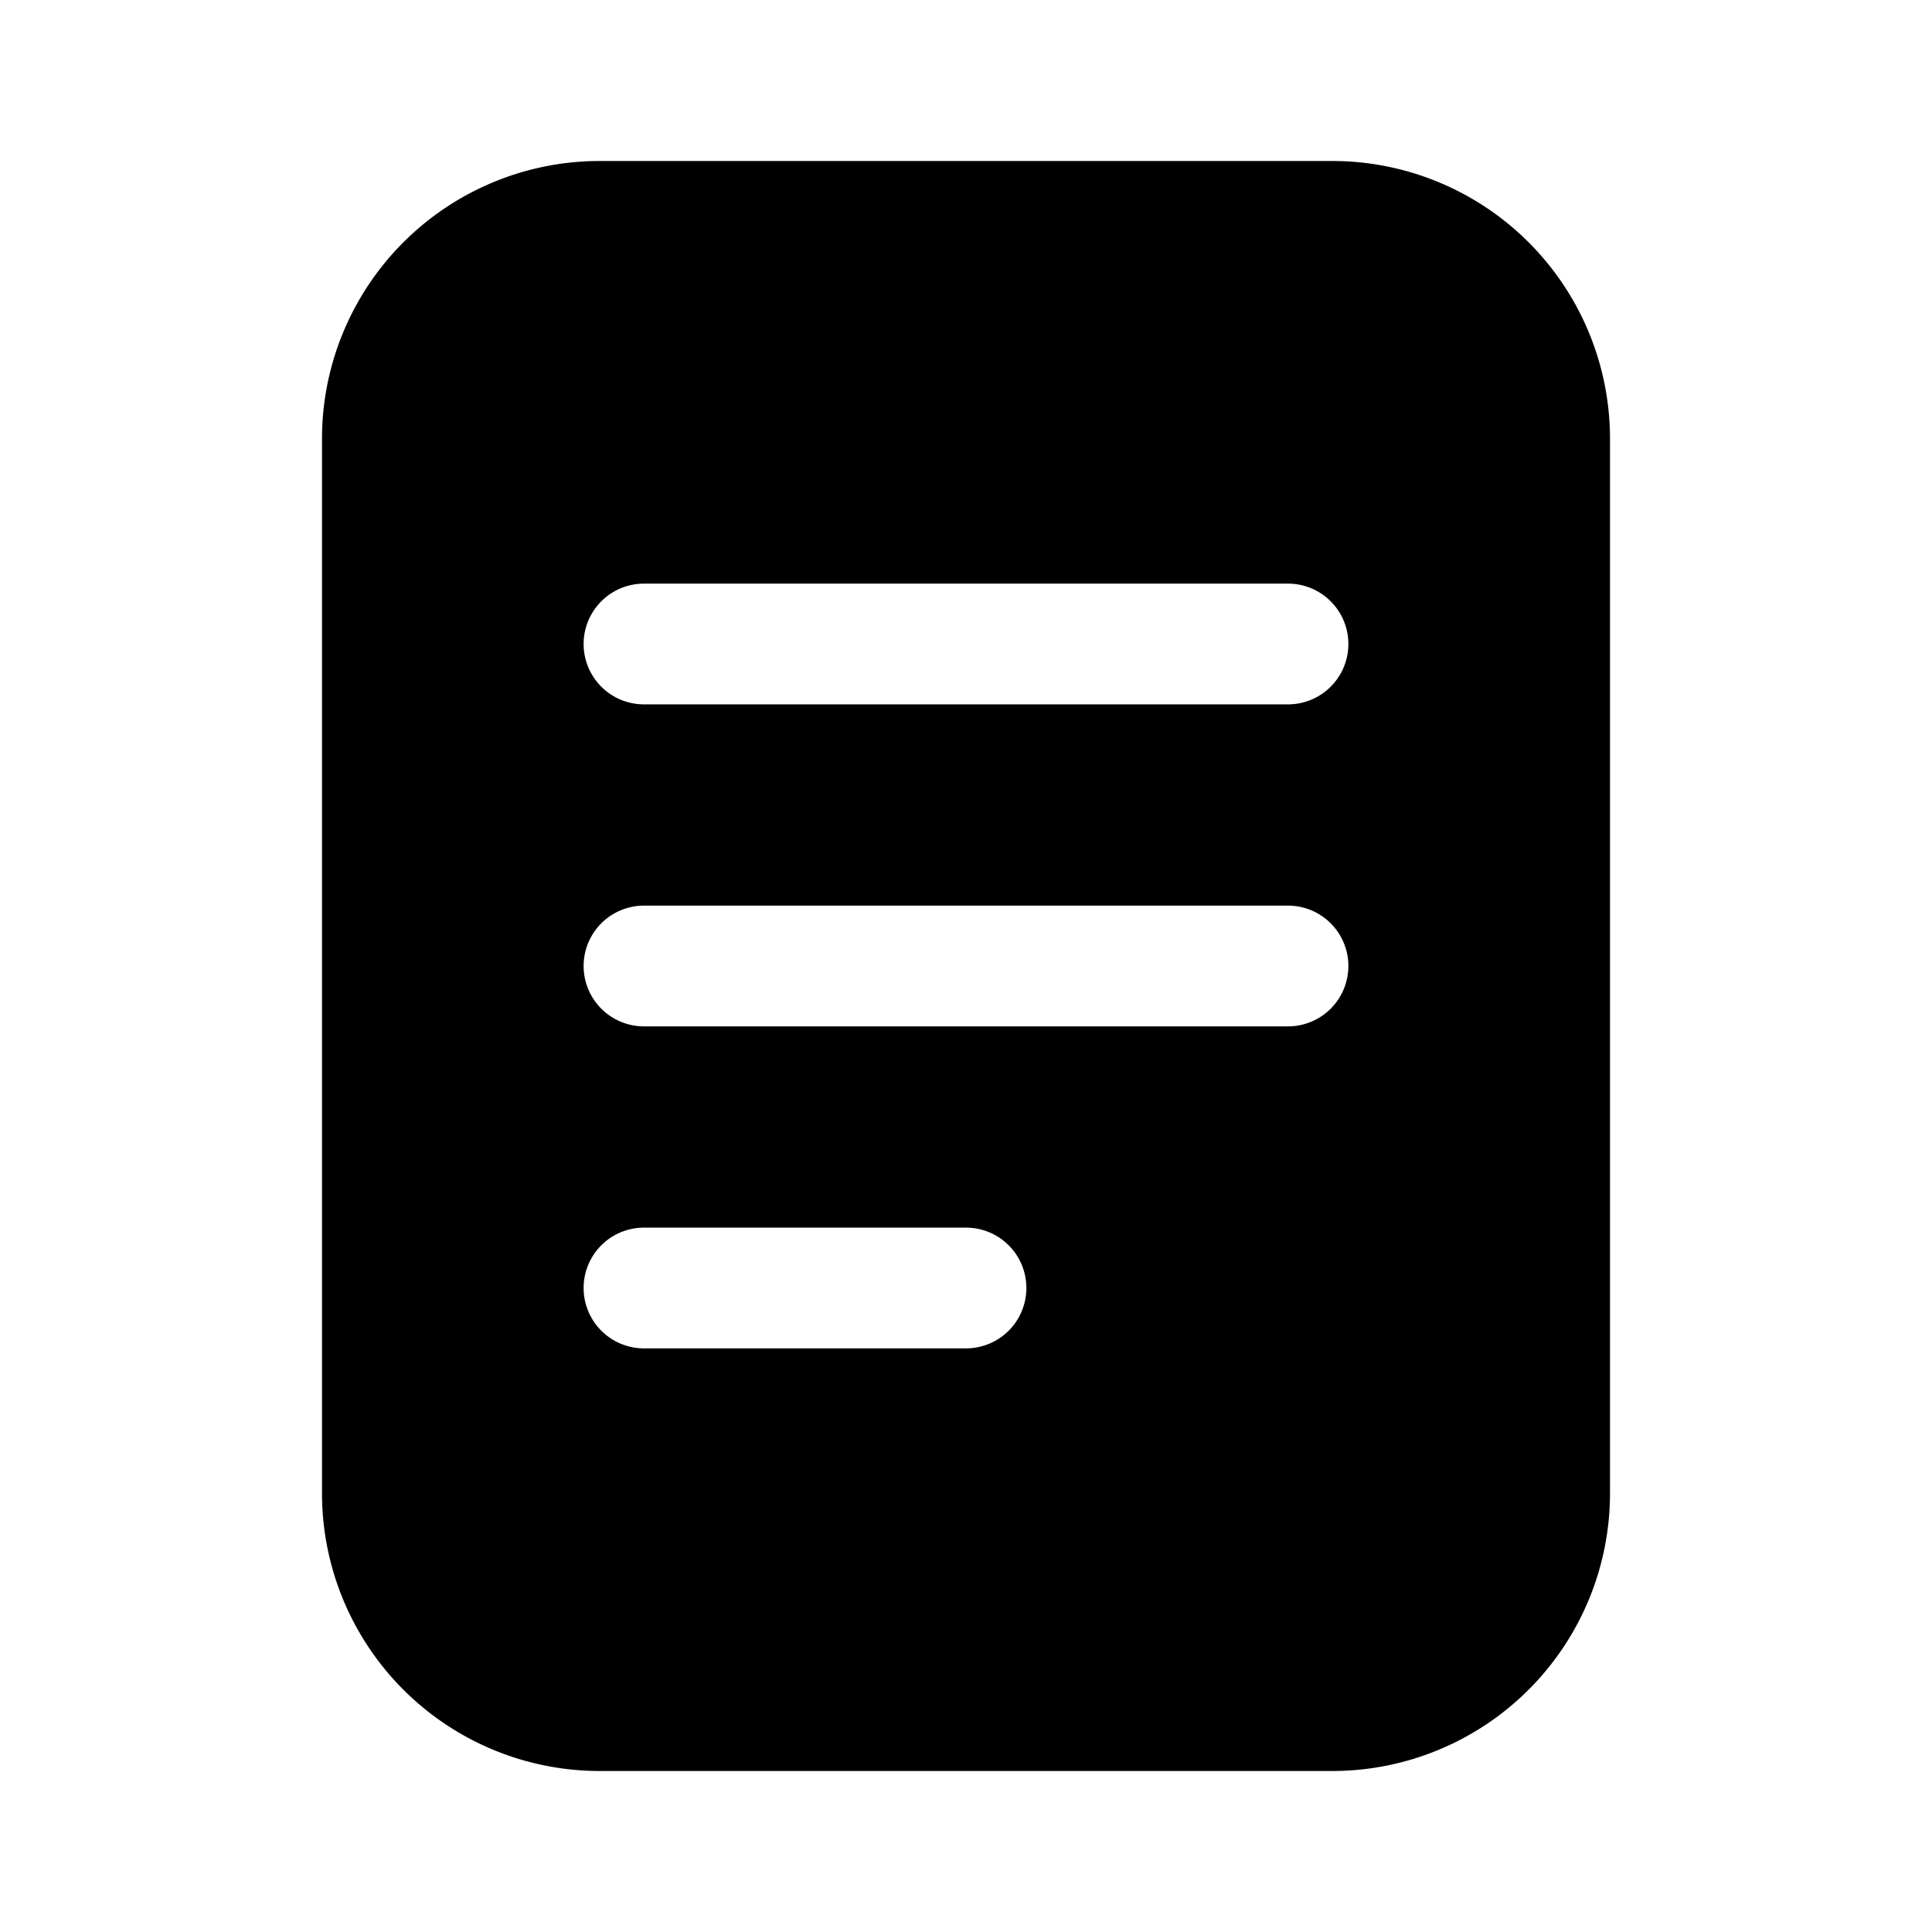 <svg width="24" height="24" viewBox="0 0 24 24" fill="none" xmlns="http://www.w3.org/2000/svg"><path fill-rule="evenodd" clip-rule="evenodd" d="M7.45 2A3.45 3.45 0 004 5.45v13.1A3.45 3.45 0 007.45 22h9.1A3.45 3.45 0 0020 18.55V5.45A3.45 3.45 0 0016.55 2h-9.1zM8 7.25a.75.75 0 000 1.5h8a.75.75 0 000-1.5H8zm0 4a.75.75 0 000 1.5h8a.75.75 0 000-1.5H8zM7.25 16a.75.75 0 01.75-.75h4a.75.75 0 010 1.5H8a.75.75 0 01-.75-.75z" fill="currentColor"/></svg>